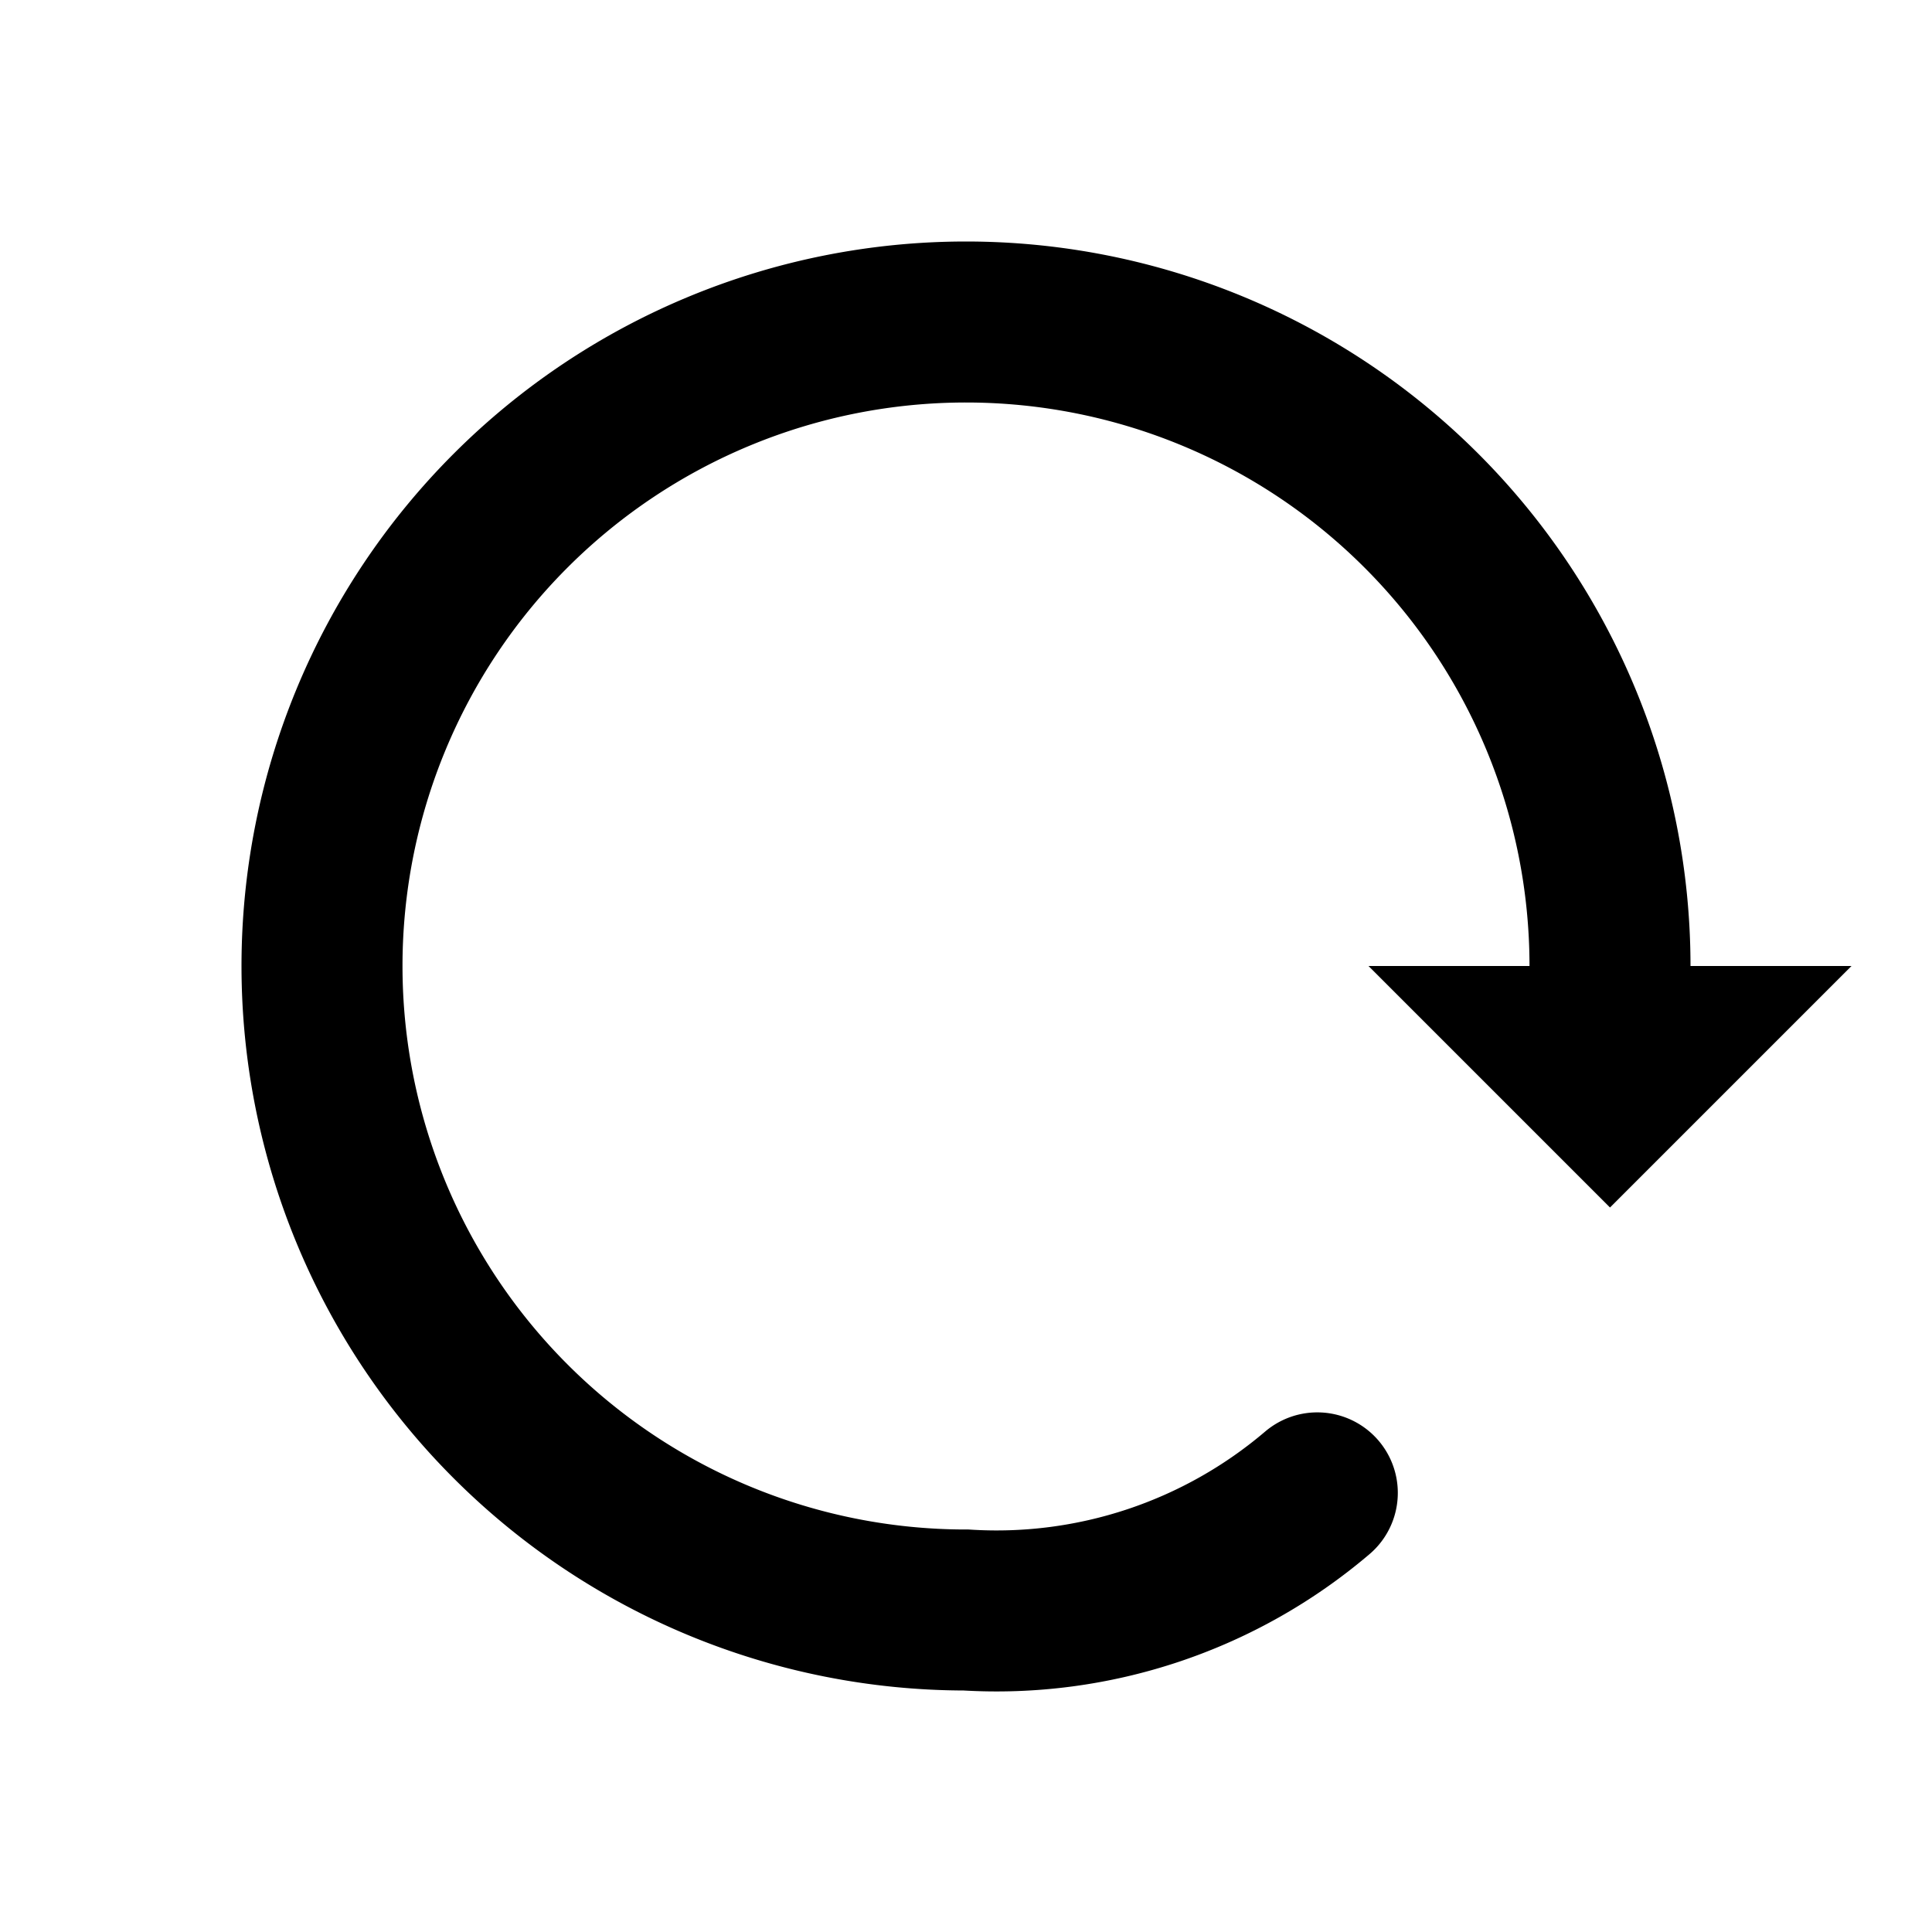 <svg id="ic_mo_correct" xmlns="http://www.w3.org/2000/svg" width="24" height="24" viewBox="0 0 24 24">
  <rect id="area" width="24" height="24" fill="none"/>
  <g id="icon" transform="translate(5 8)">
    <path id="_00" data-name="00" d="M19,11a8,8,0,1,0-8,8,6.145,6.145,0,0,0,4.364-1.455" transform="translate(-4 -7)" fill="none" stroke="#000" stroke-linecap="round" stroke-miterlimit="10" stroke-width="2"/>
    <path id="_00-2" data-name="00" d="M3,17l3-3H0Z" transform="translate(12 -10)"/>
  </g>
</svg>
